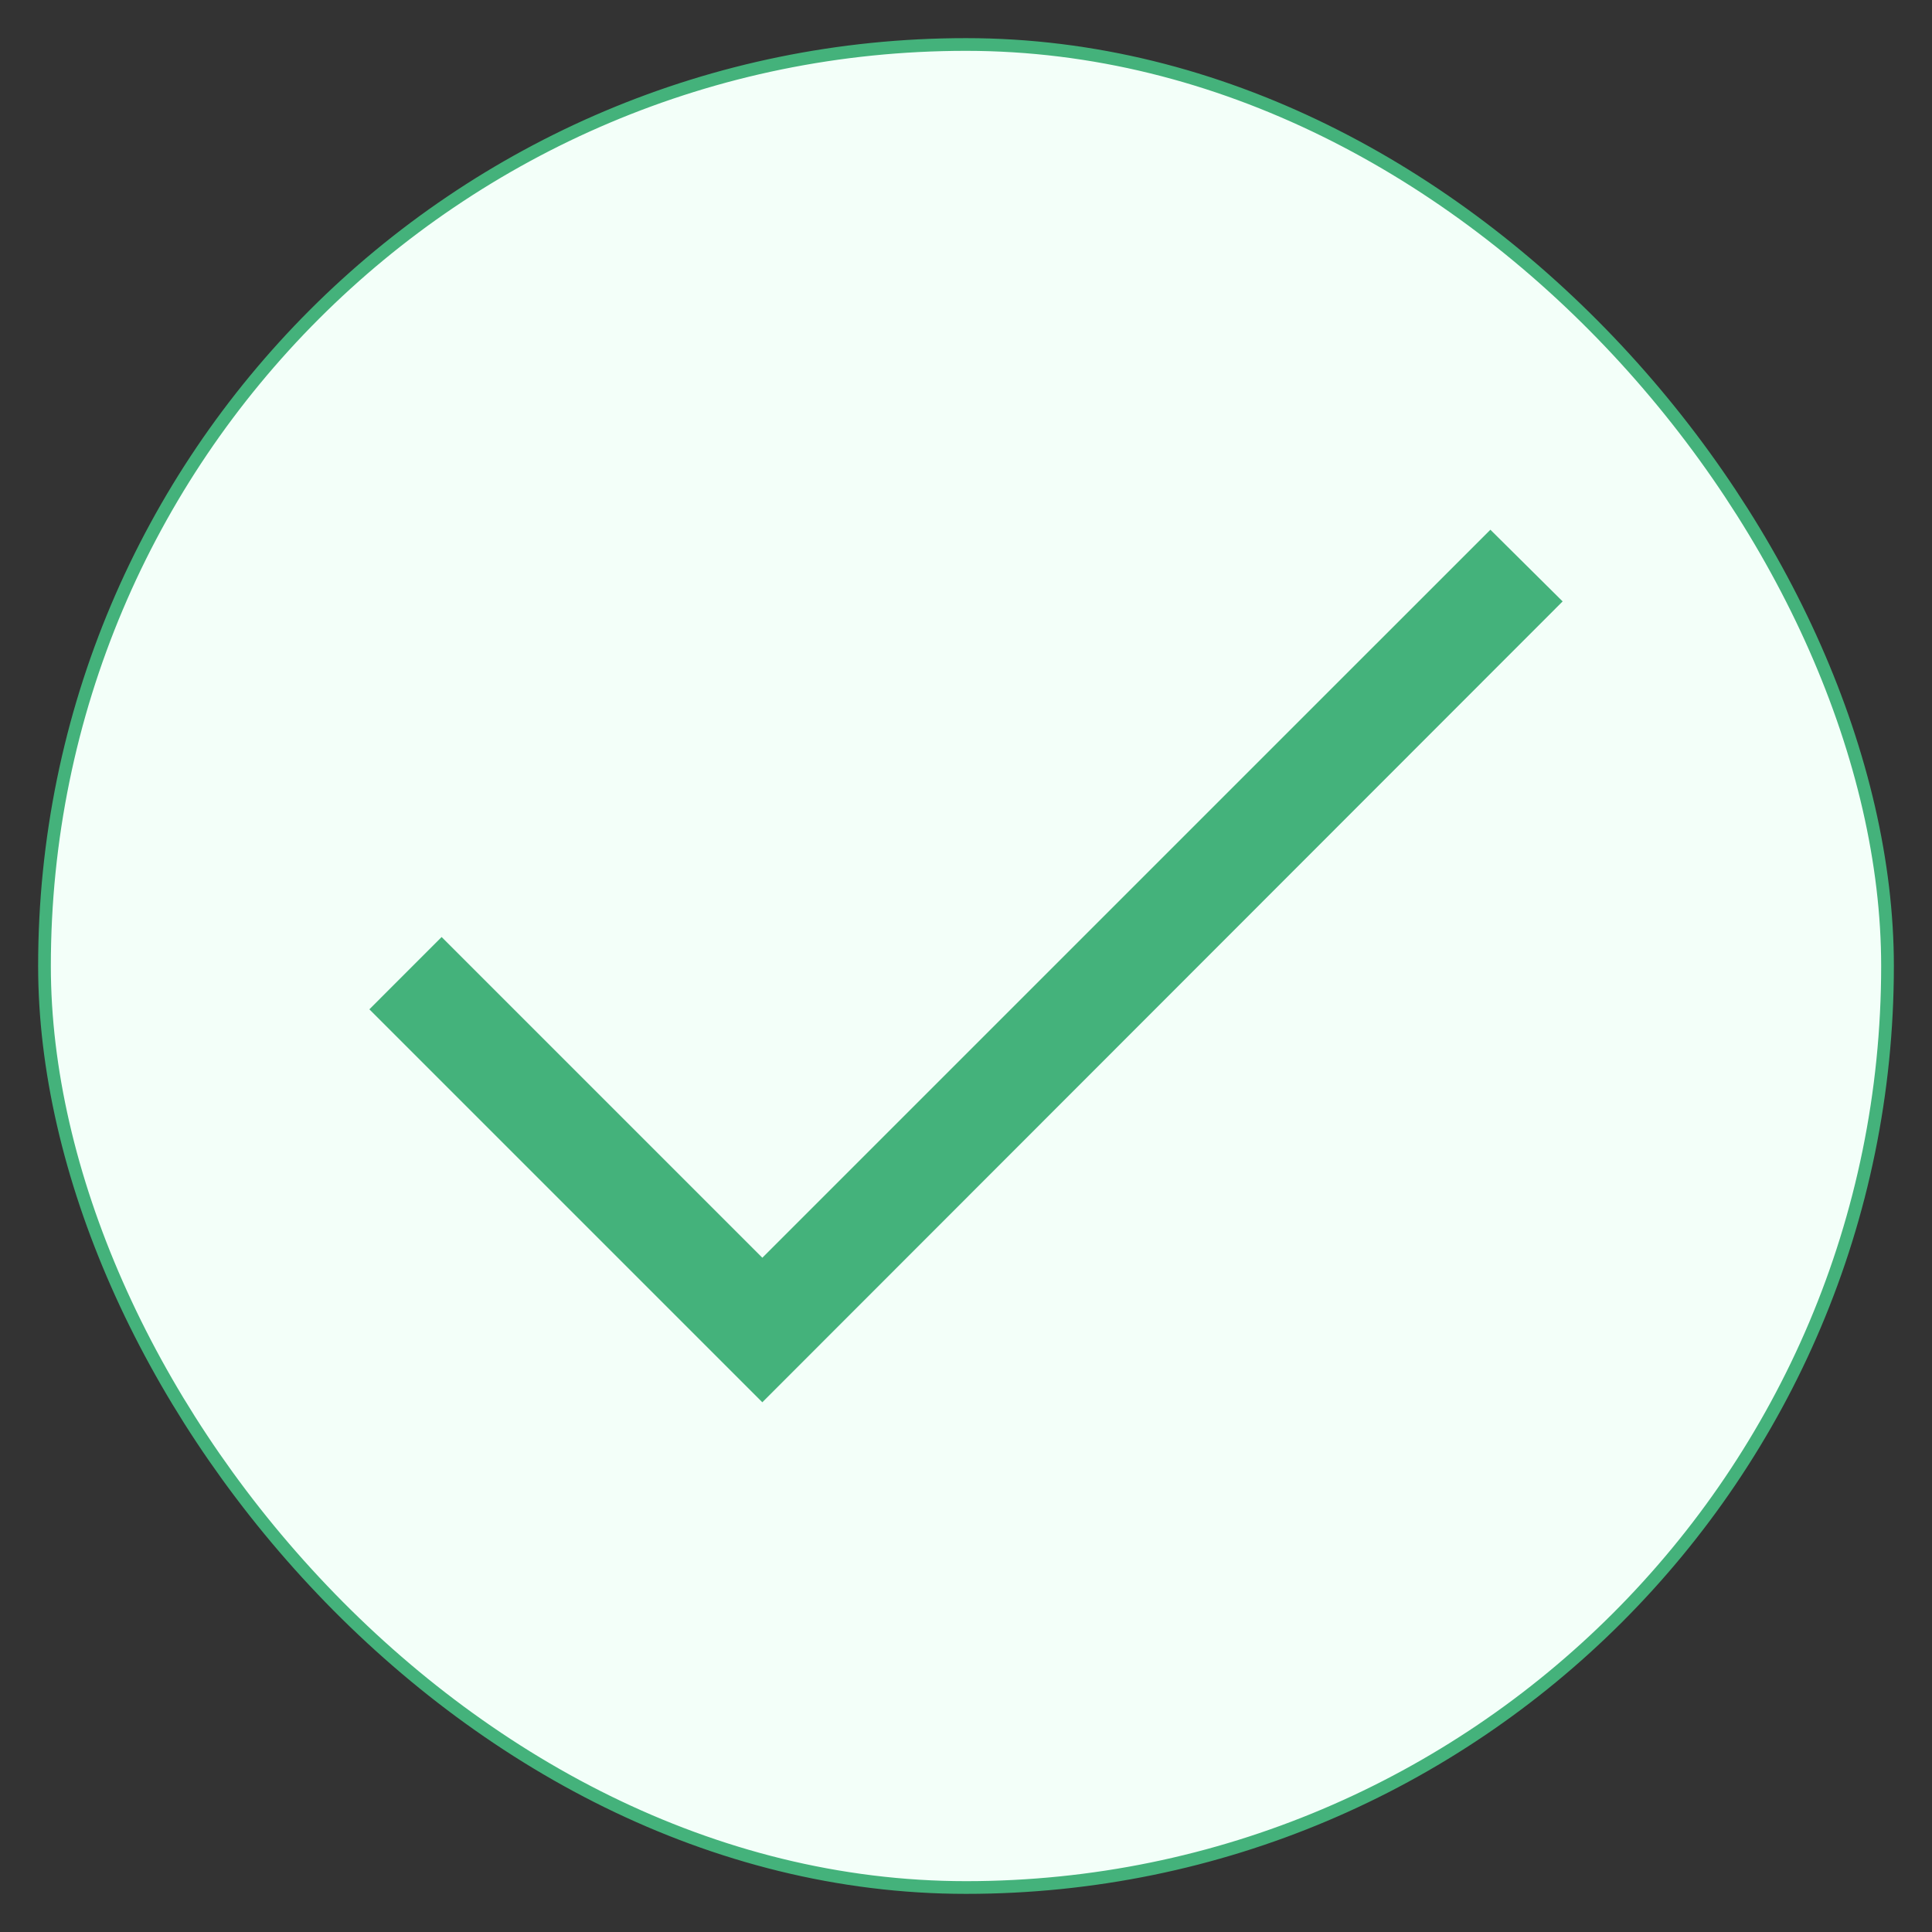 <svg width="38" height="38" viewBox="0 0 38 38" fill="none" xmlns="http://www.w3.org/2000/svg">
<rect x="0" y="0" width="38" height="38" fill="#333333" stroke="none"/>
<rect x="0.875" y="0.875" width="36.25" height="36.25" rx="18.125" fill="#F3FFF9"/>
<rect x="0.875" y="0.875" width="36.25" height="36.25" rx="18.125" stroke="#44B27B" stroke-width="0.25"/>
<path d="M29.314 10.419L30.735 11.829L14.994 27.581L7.265 19.852L8.686 18.43L14.994 24.738L29.314 10.419Z" fill="#44B27B"/>
</svg>
